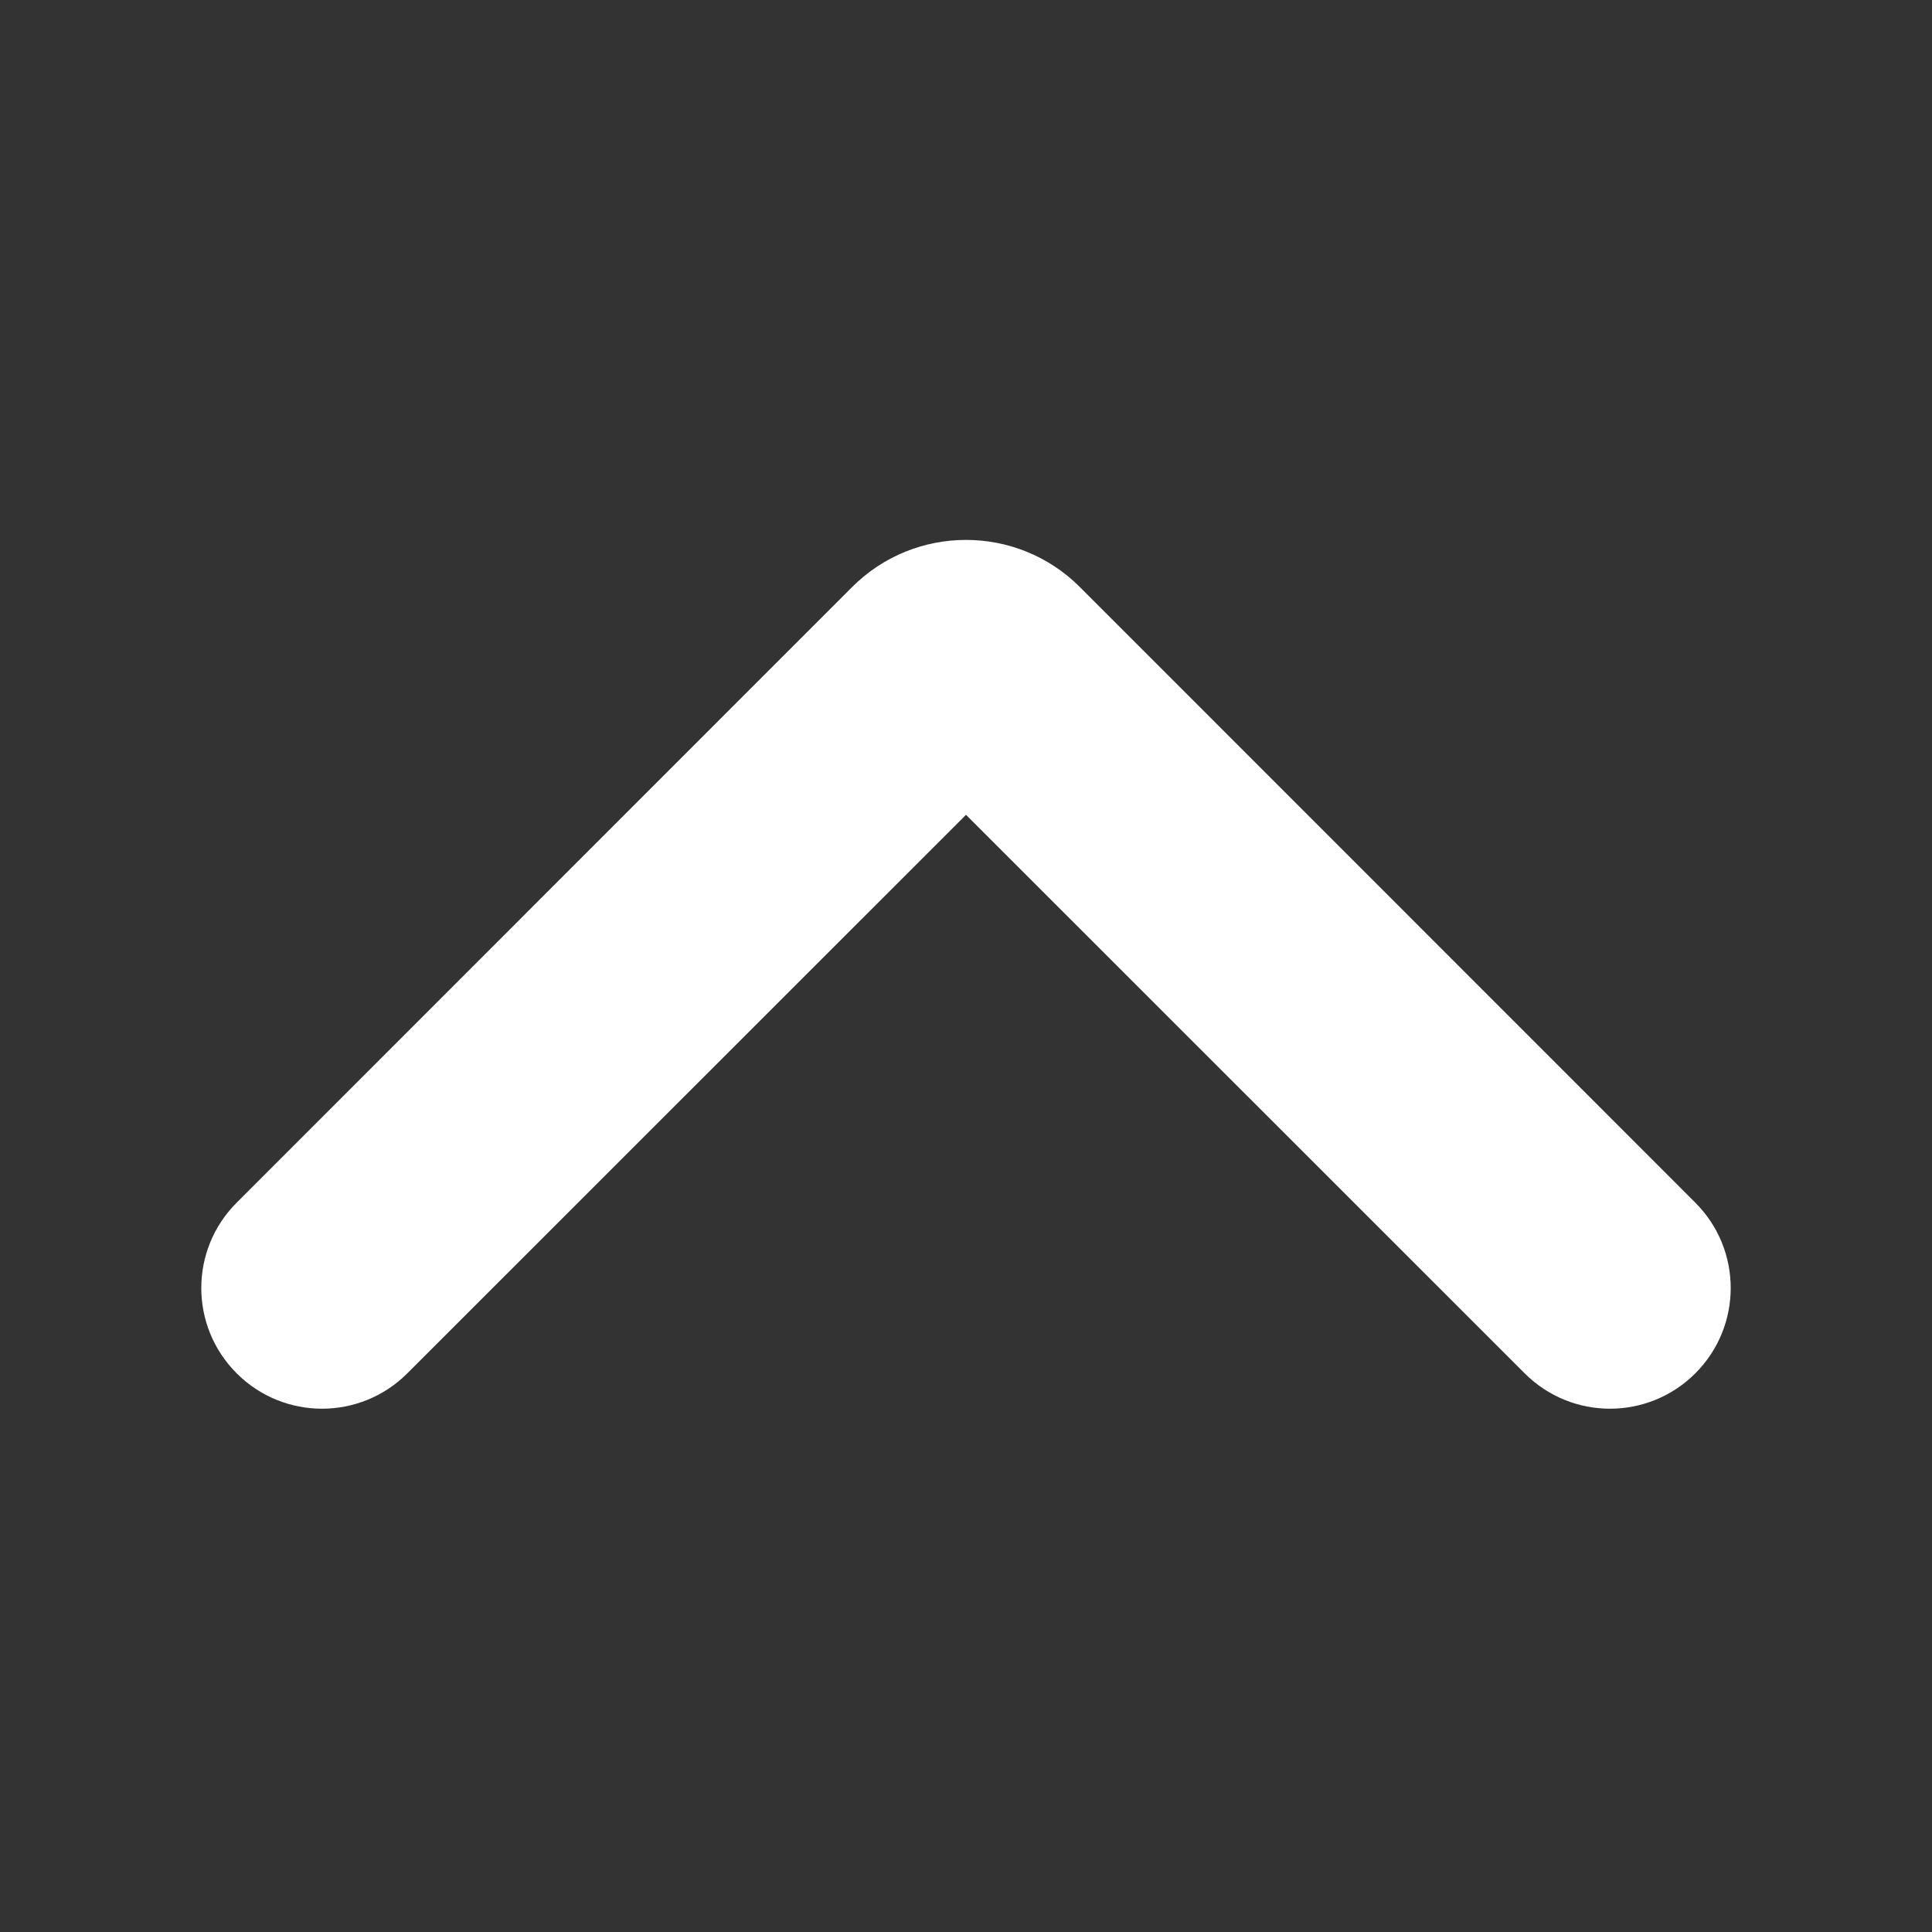 <svg width="12" height="12" viewBox="0 0 12 12" fill="none" xmlns="http://www.w3.org/2000/svg">
<rect x="0" y="0" width="12" height="12" fill="#333333" stroke="none"/>
<g clip-path="url(#clip0)">
<path fill-rule="evenodd" clip-rule="evenodd" d="M10.53 8.53C10.237 8.823 9.763 8.823 9.47 8.53L6 5.061L2.53 8.53C2.237 8.823 1.763 8.823 1.47 8.53C1.177 8.237 1.177 7.763 1.47 7.47L5.293 3.646C5.683 3.256 6.317 3.256 6.707 3.646L10.53 7.47C10.823 7.763 10.823 8.237 10.53 8.53Z" fill="white"/>
</g>
<defs>
<clipPath id="clip0">
<rect width="12" height="12" fill="white"/>
</clipPath>
</defs>
</svg>
